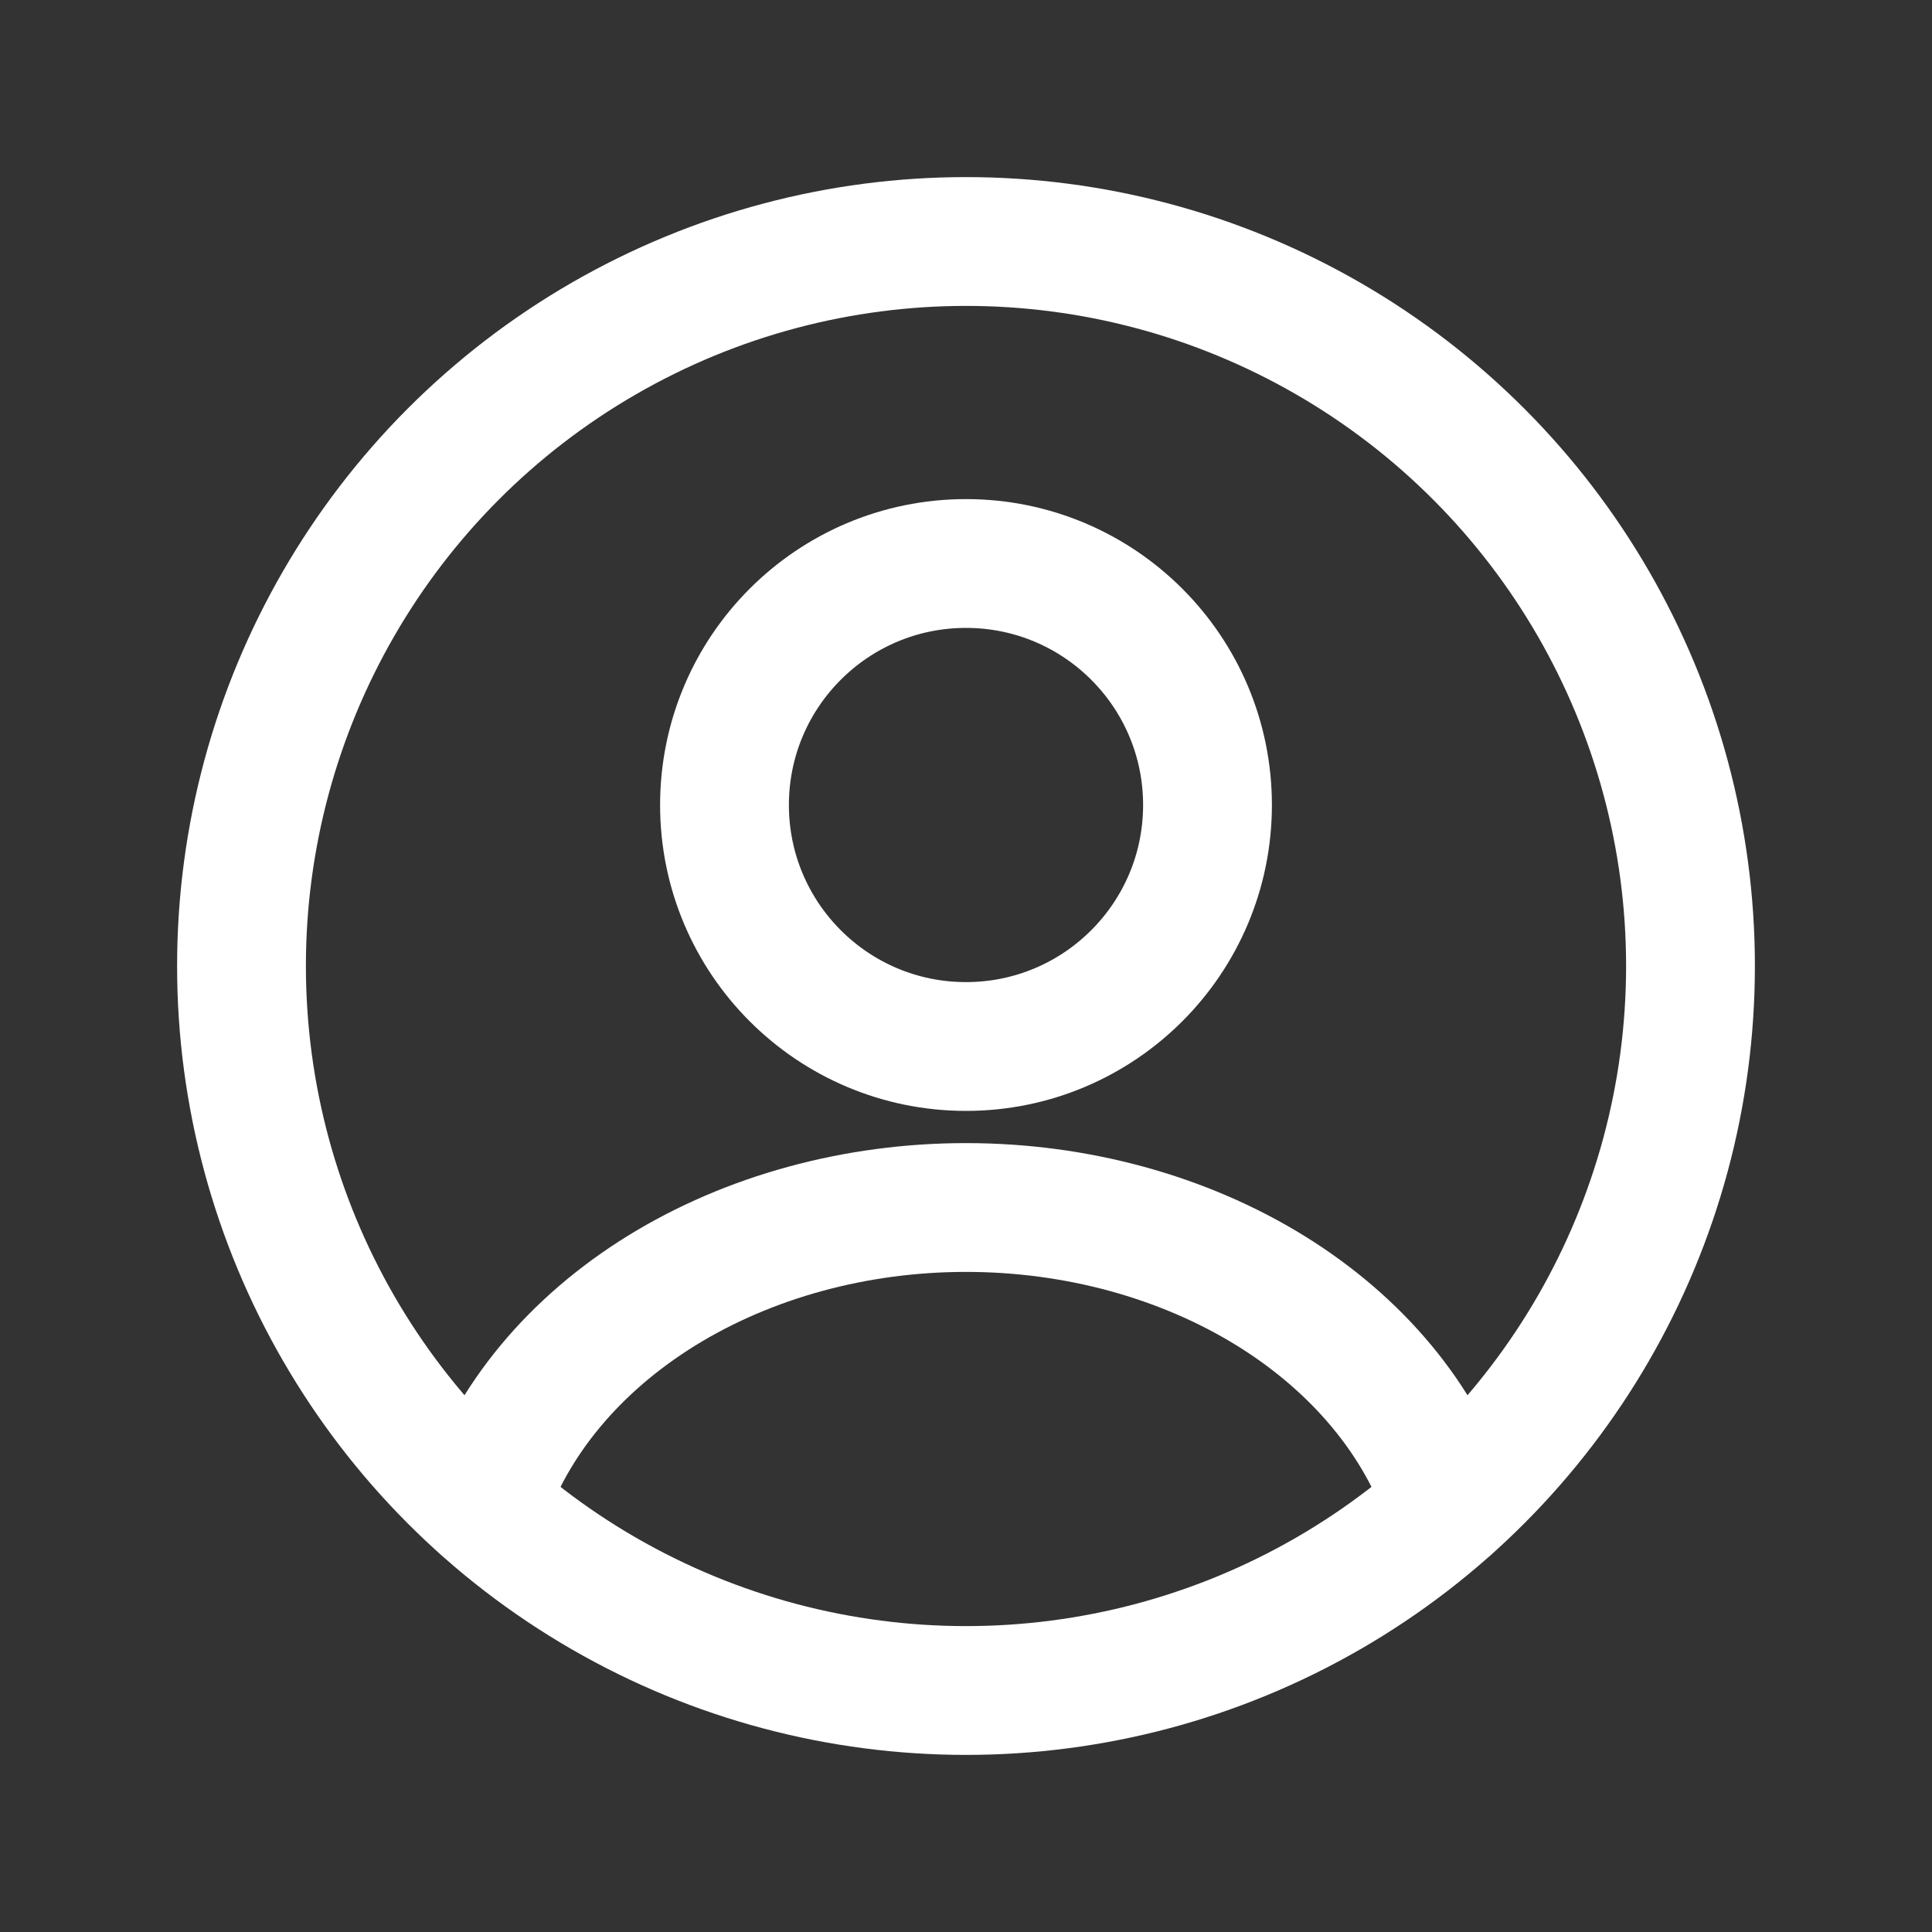 <svg width="30" height="30" viewBox="0 0 30 30" fill="none" xmlns="http://www.w3.org/2000/svg">
<rect x="0" y="0" width="30" height="30" fill="#333333" stroke="none"/>
<circle cx="15" cy="12.5" r="3.75" stroke="white" stroke-width="2" stroke-linecap="round"/>
<circle cx="15" cy="15" r="11.25" stroke="white" stroke-width="2"/>
<path d="M22.5 23.382C22.058 22.053 21.083 20.879 19.727 20.041C18.371 19.204 16.709 18.75 15 18.75C13.291 18.75 11.629 19.204 10.273 20.041C8.917 20.879 7.942 22.053 7.5 23.382" stroke="white" stroke-width="2" stroke-linecap="round"/>
</svg>
